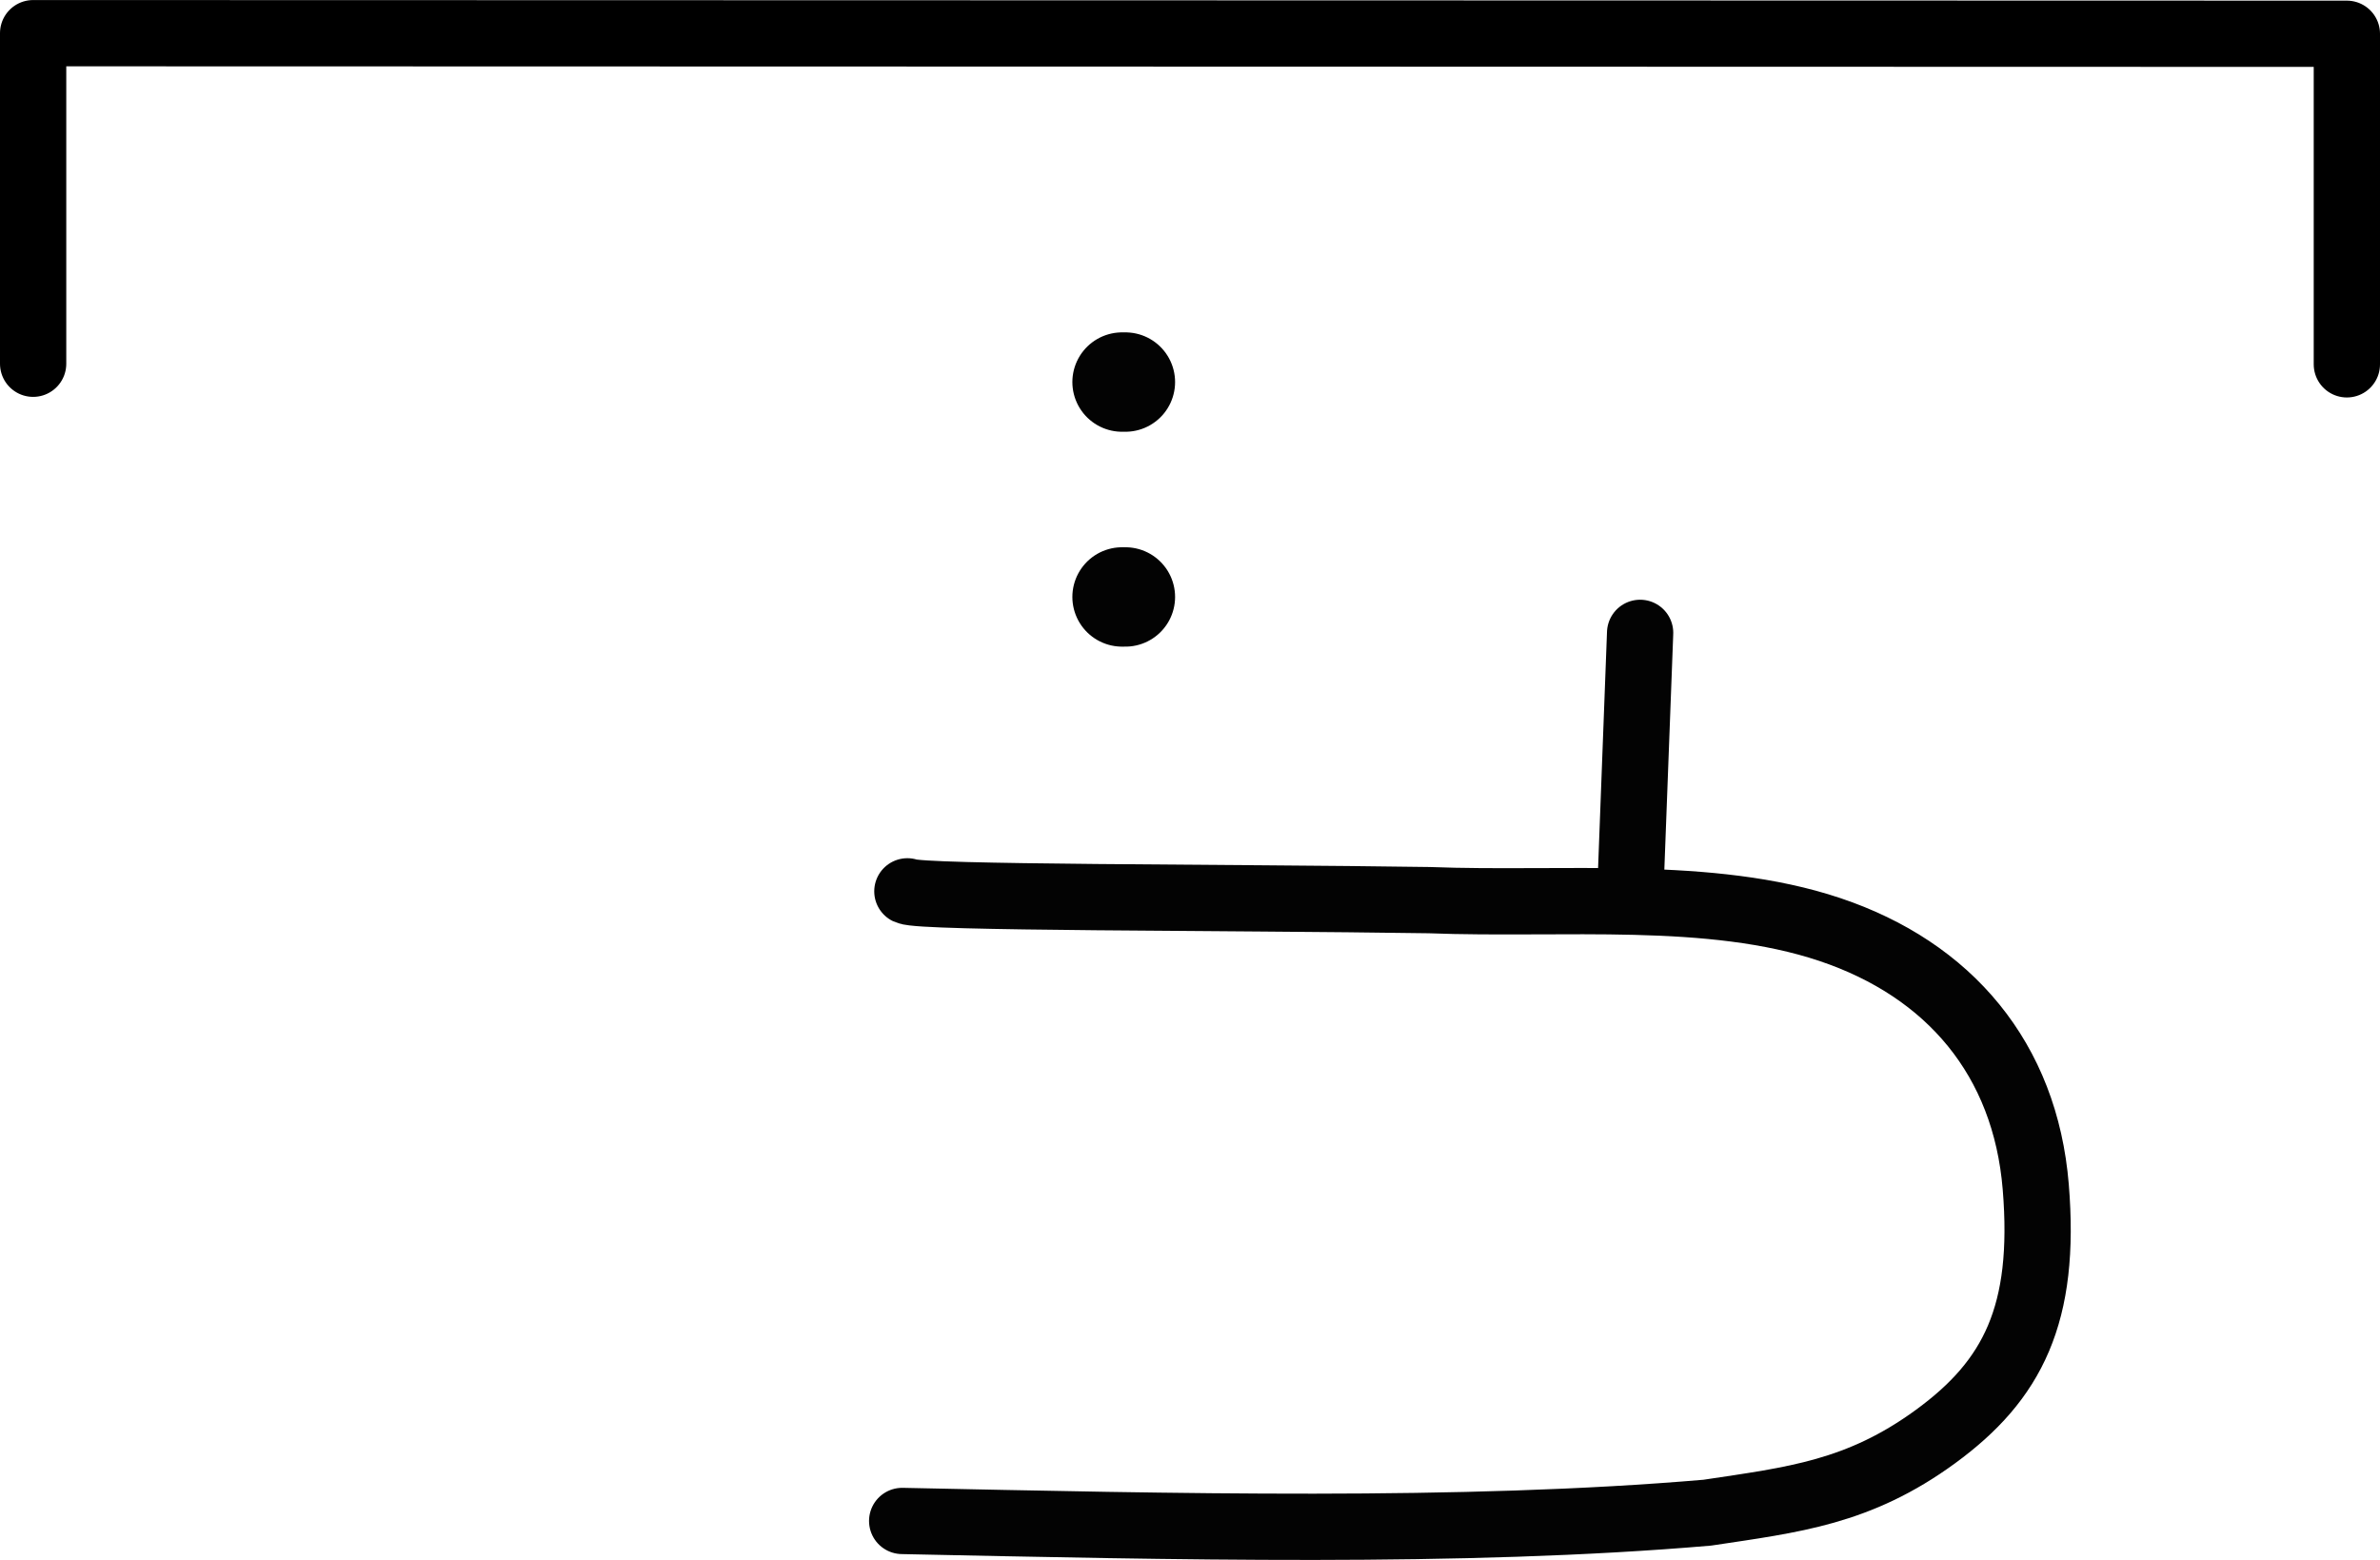 <?xml version="1.0" encoding="UTF-8" standalone="no"?>
<svg
   xmlns:dc="http://purl.org/dc/elements/1.1/"
   xmlns:cc="http://creativecommons.org/ns#"
   xmlns:rdf="http://www.w3.org/1999/02/22-rdf-syntax-ns#"
   xmlns:svg="http://www.w3.org/2000/svg"
   xmlns="http://www.w3.org/2000/svg"
   version="1.1"
   id="svg6600"
   viewBox="0 0 71.824 47.085"
   height="13.289mm"
   width="20.27mm">
  <defs
     id="defs6602" />
  <g
     transform="translate(-369.802,-432.072)"
     id="layer1">
    <path
       id="path4-20-5-7"
       d="m 403.764,450.089 -0.1,0"
       style="fill:none;stroke:#030303;stroke-width:3;stroke-linecap:round;stroke-linejoin:round;stroke-miterlimit:4;stroke-dasharray:none" />
    <path
       id="path4-20-1"
       d="m 403.764,443.603 -0.1,0"
       style="fill:none;stroke:#030303;stroke-width:3;stroke-linecap:round;stroke-linejoin:round;stroke-miterlimit:4;stroke-dasharray:none" />
    <path
       style="fill:none;fill-rule:evenodd;stroke:#000000;stroke-width:2;stroke-linecap:round;stroke-linejoin:round;stroke-miterlimit:4;stroke-dasharray:none;stroke-opacity:1"
       d="m 440.626,443.068 0,-9.978 -69.824,-0.018 0,9.978"
       id="path4259-0-6" />
    <path
       d="m 397.028,477.98 c 8.127,0.169 16.911,0.385 24.298,-0.25 2.599,-0.391 4.571,-0.604 6.892,-2.302 2.321,-1.697 3.336,-3.684 3.019,-7.535 -0.317,-3.851 -2.606,-6.556 -6.213,-7.765 -3.607,-1.209 -8.057,-0.733 -12.089,-0.887 -6.244,-0.093 -15.328,-0.061 -15.75,-0.266 m 22.113,-7.802 -0.299,7.916"
       style="fill:none;stroke:#030303;stroke-width:2;stroke-linecap:round;stroke-linejoin:round;stroke-miterlimit:4;stroke-dasharray:none"
       id="path4" />
  </g>
</svg>
